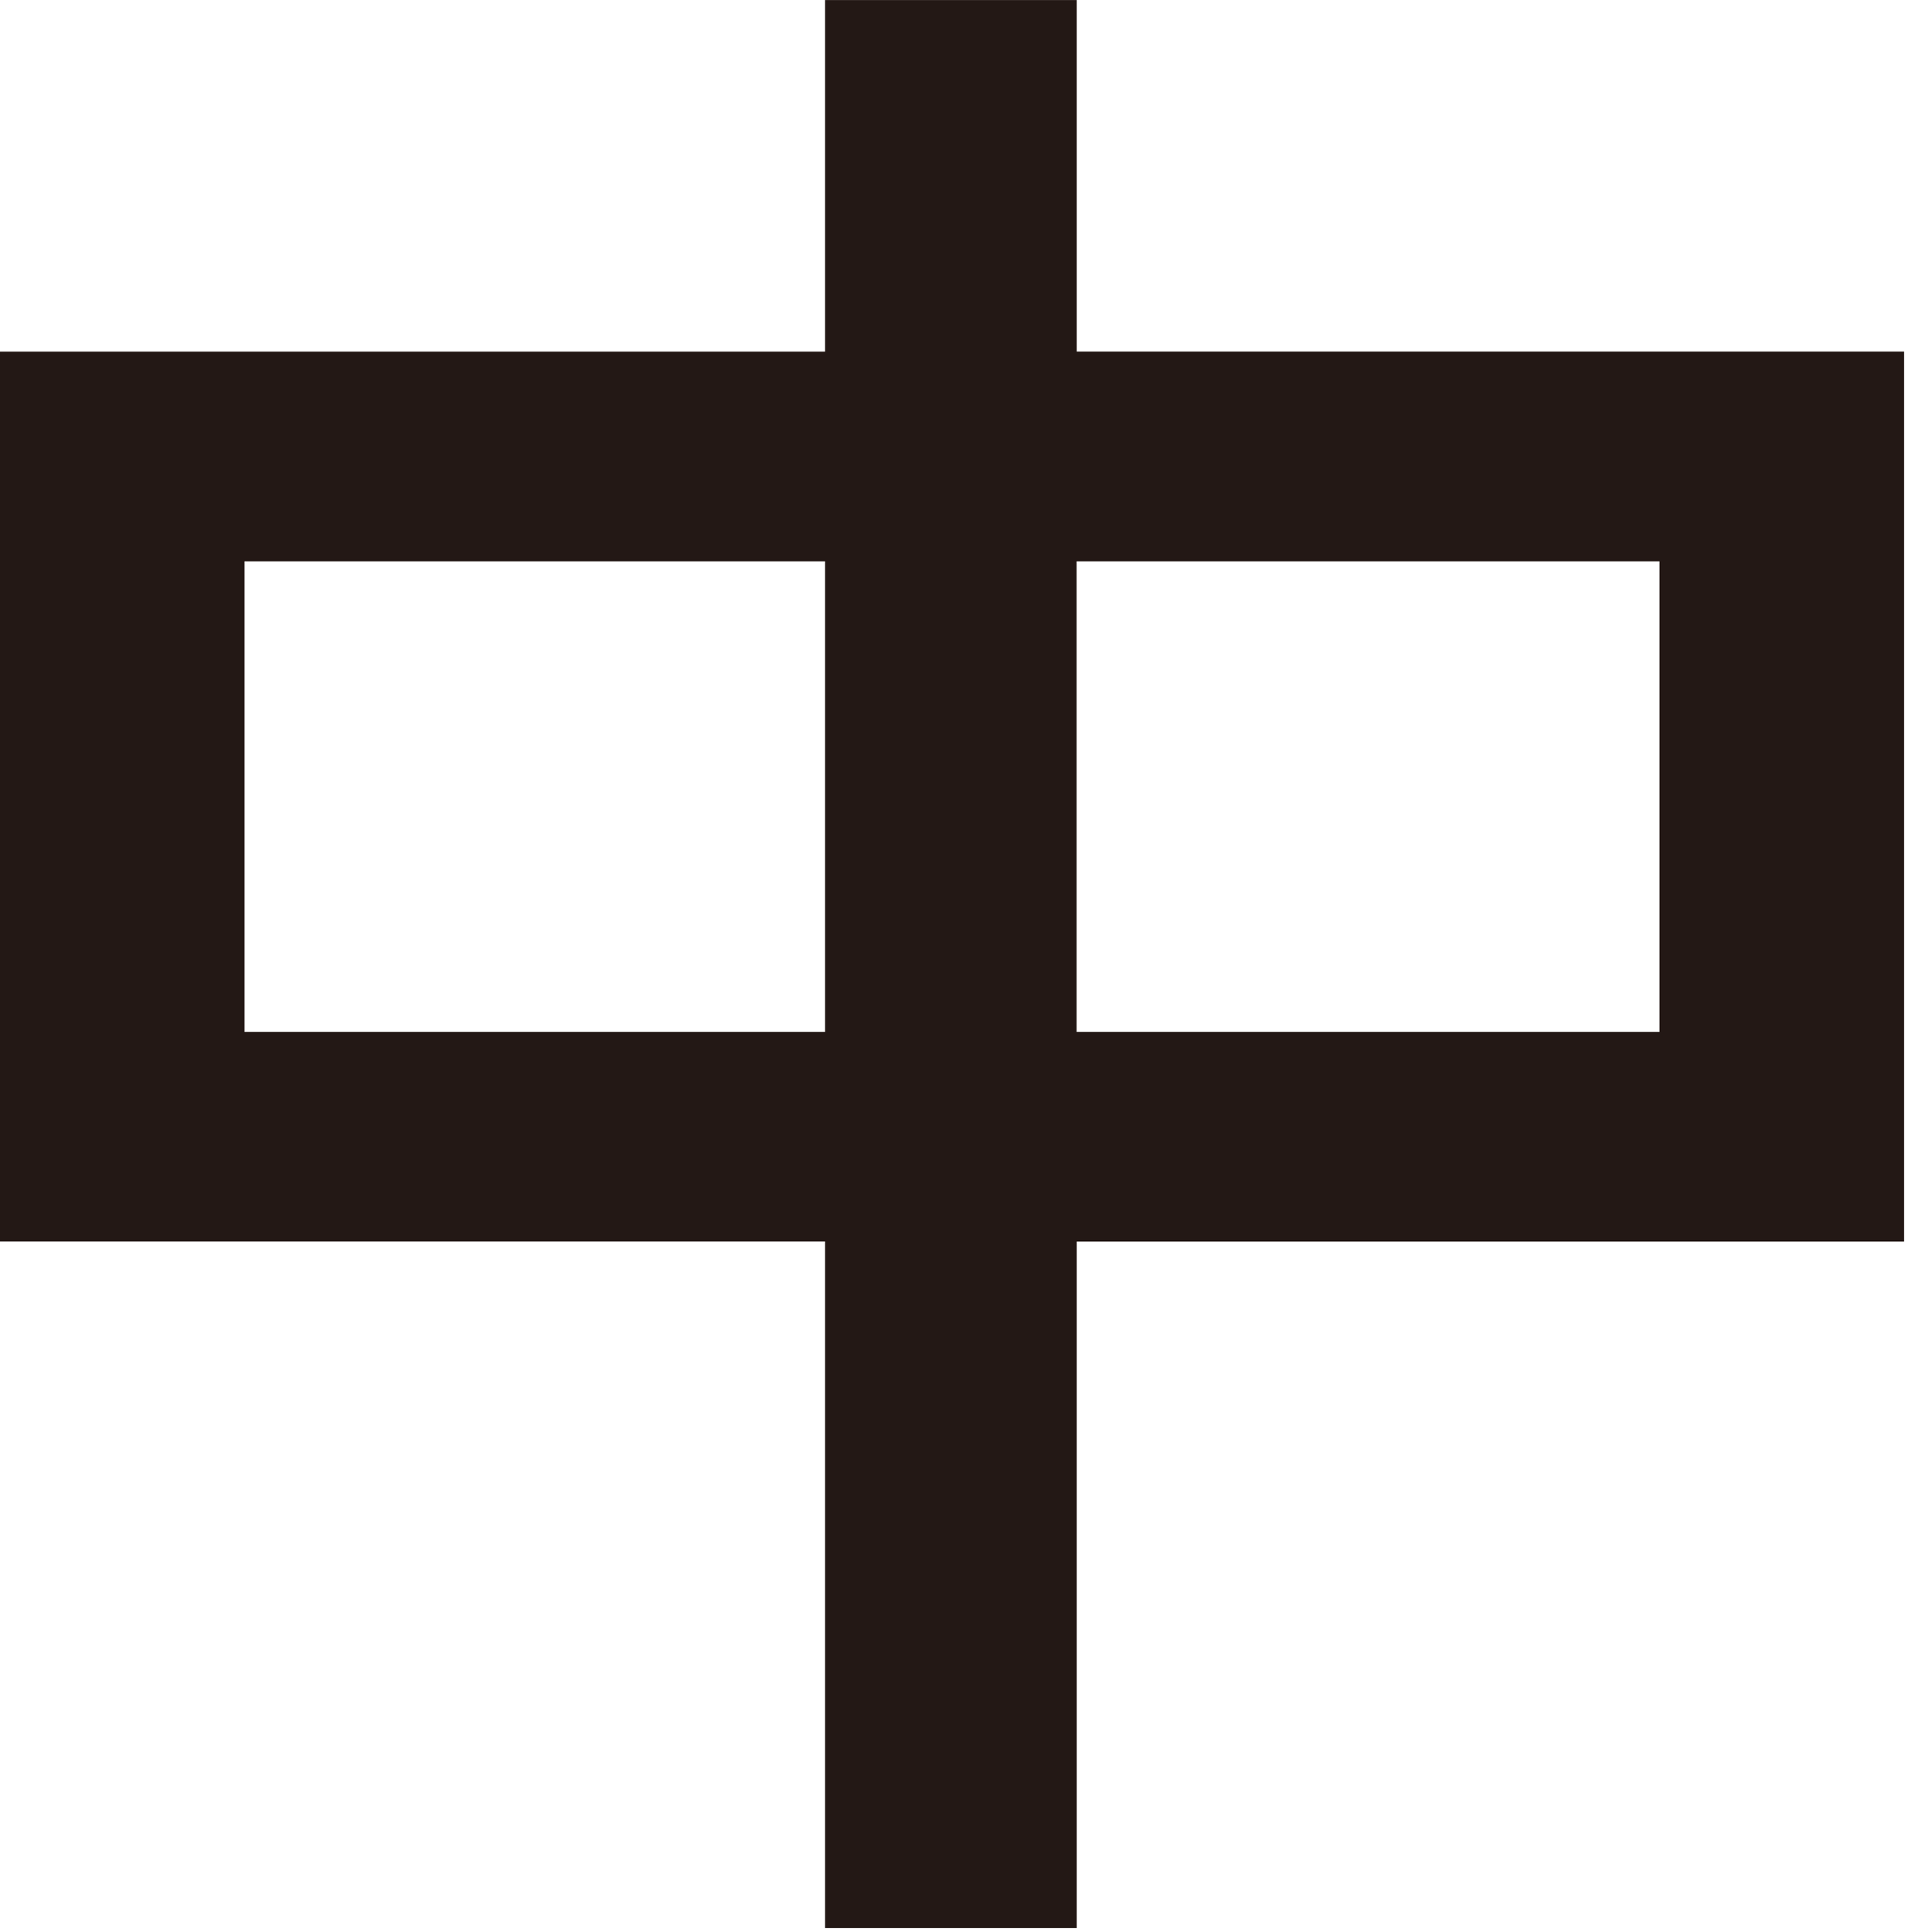 <?xml version="1.0" encoding="UTF-8"?>
<svg id="_图层_2" data-name="图层 2" xmlns="http://www.w3.org/2000/svg" viewBox="0 0 284 288">
    <path fill="#231815" stroke-width="0px"
          d="m160.52,52.4V.01h-37.52v52.4H0v132.64h123v102.34h37.52v-102.33h123.35V52.4h-123.35Zm-37.52,101.41H36.45v-70.14h86.55v70.14Zm124.4,0h-86.9v-70.14h86.9v70.14Zm0,0"/>
</svg>
